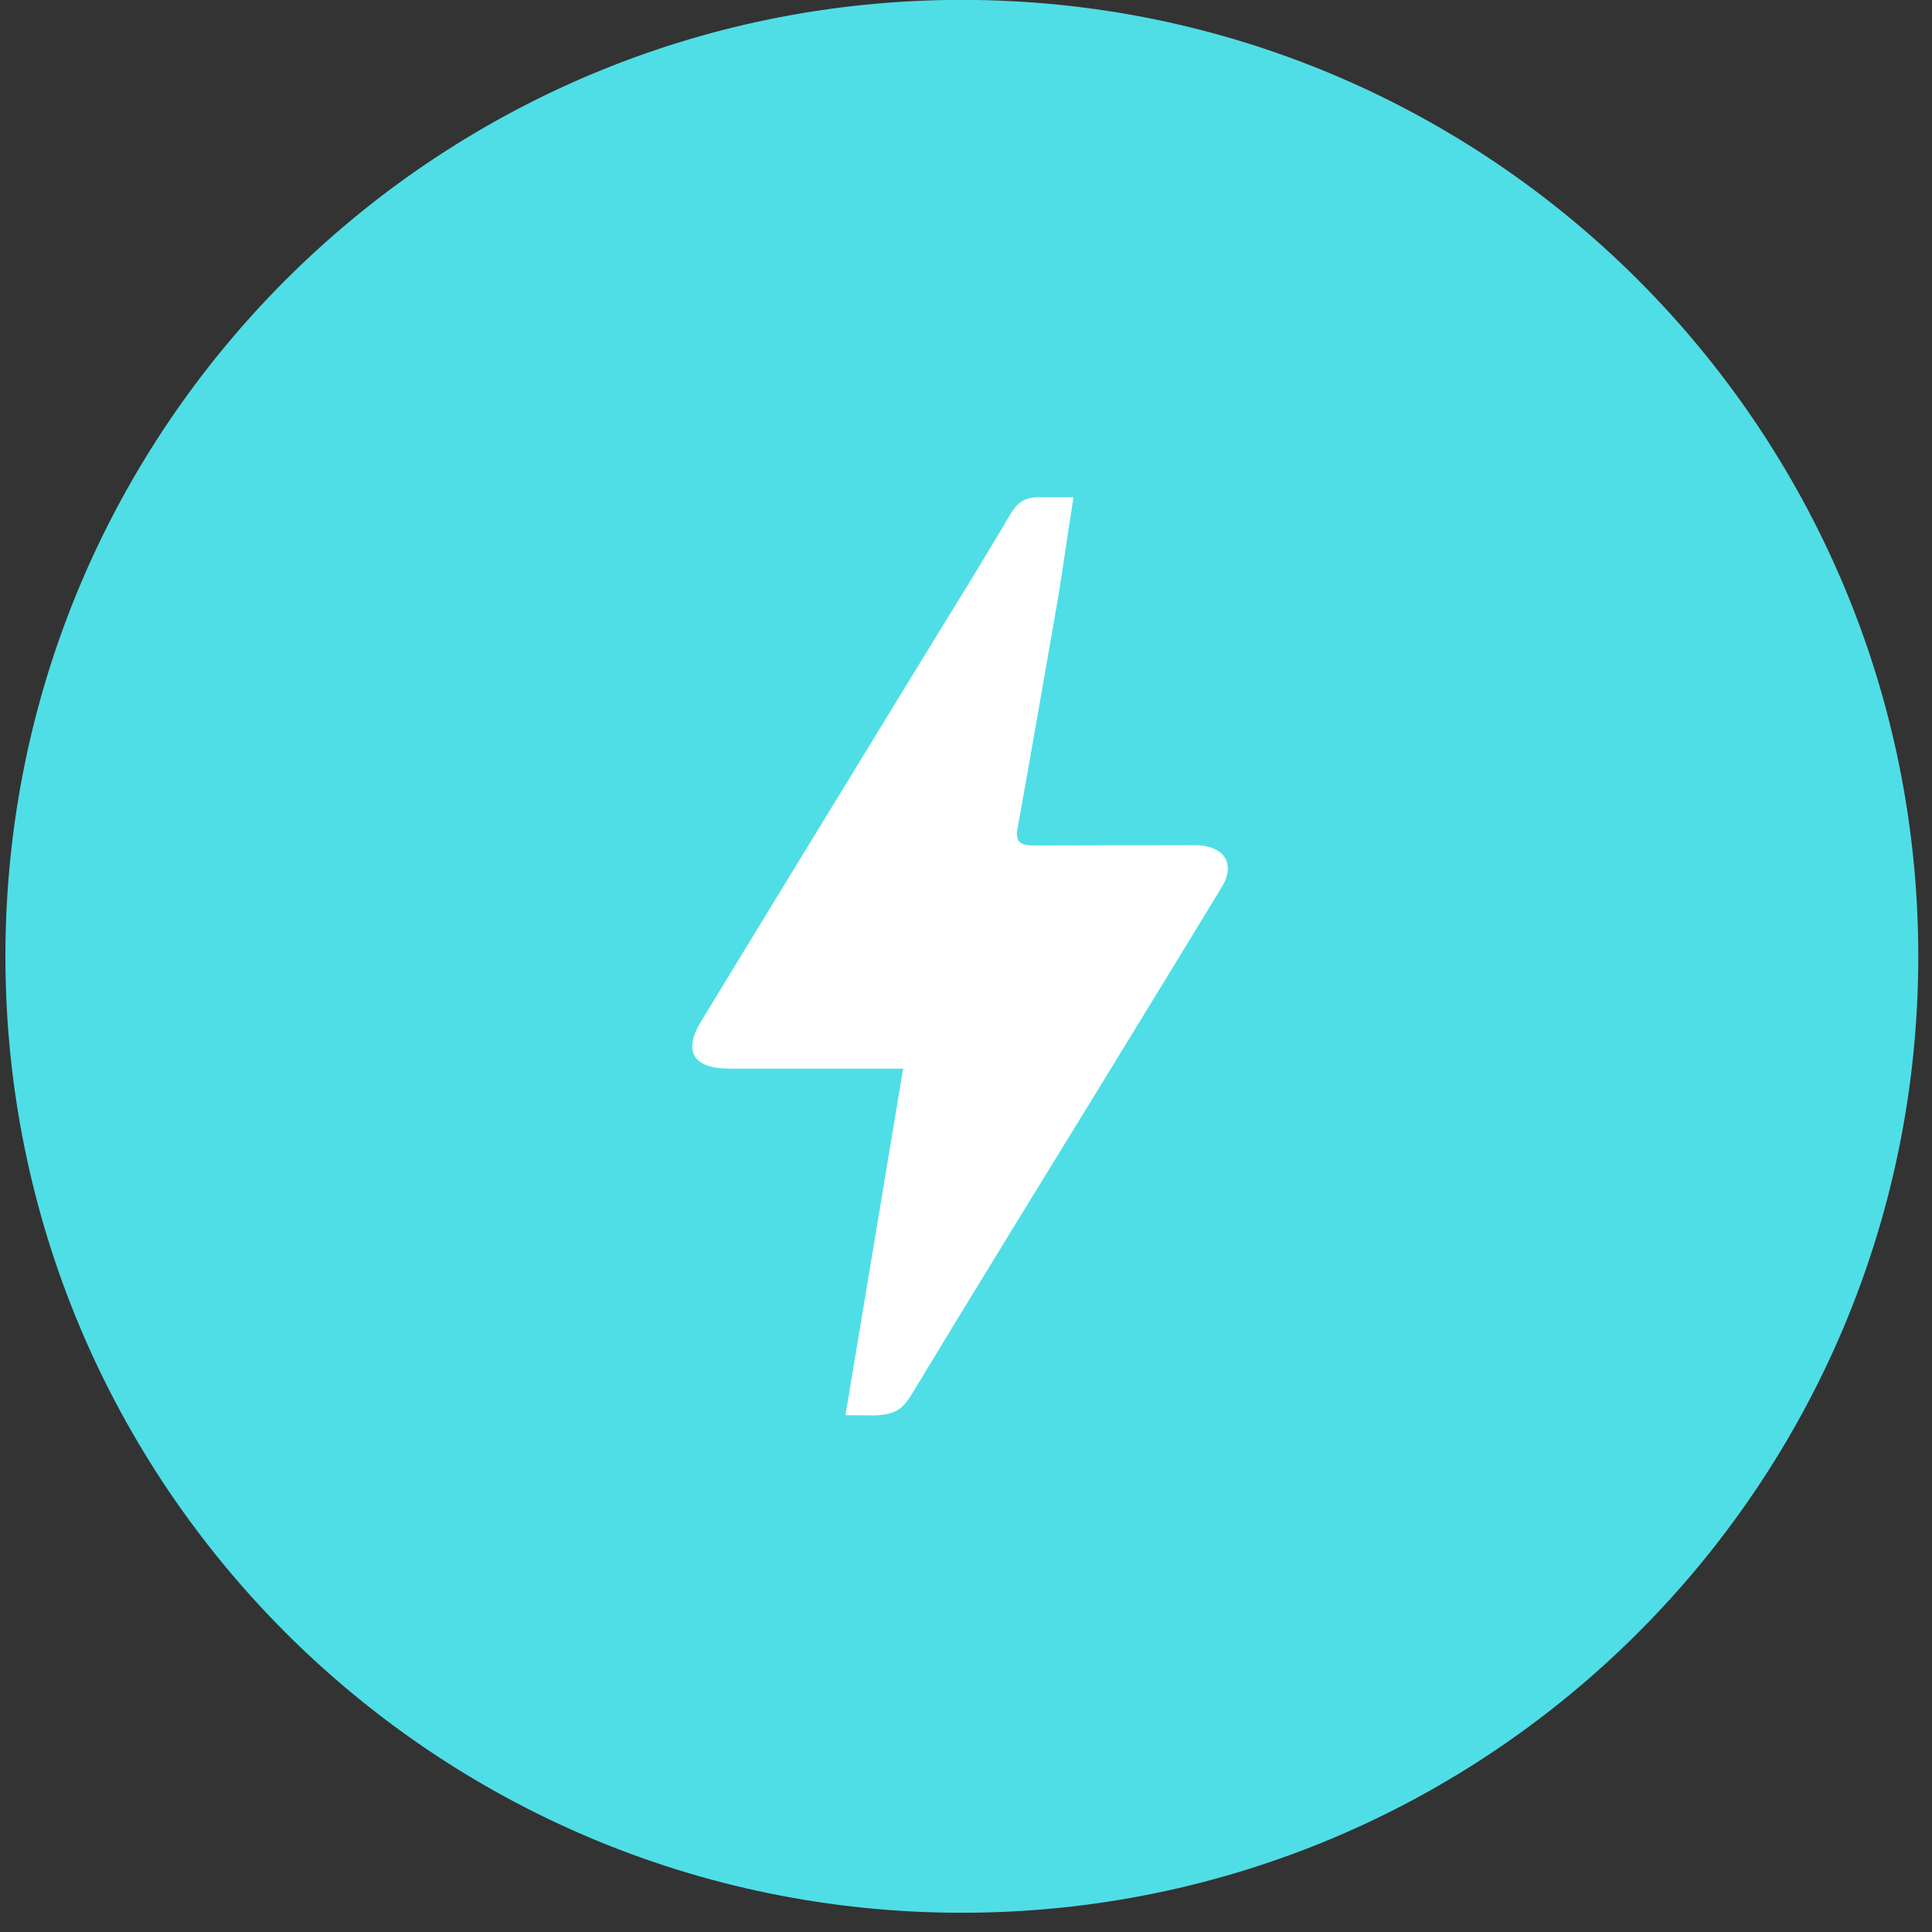 <?xml version="1.0" encoding="UTF-8" standalone="no"?>
<svg width="100px" height="100px" viewBox="0 0 100 100" version="1.1" xmlns="http://www.w3.org/2000/svg" xmlns:xlink="http://www.w3.org/1999/xlink">
    <rect x="0" y="0" width="100" height="100" fill="#333333" stroke="none"/>
    <!-- Generator: Sketch 44.1 (41455) - http://www.bohemiancoding.com/sketch -->
    <title>ARM@2x</title>
    <desc>Created with Sketch.</desc>
    <defs></defs>
    <g id="Page-1" stroke="none" stroke-width="1" fill="none" fill-rule="evenodd">
        <g id="product-icons" transform="translate(-253, -140)">
            <g id="Page-1" transform="translate(110, 139)">
                <g id="Group-15" transform="translate(143, 0.359)">
                    <g id="ARM">
                        <path d="M99.29,50.14 C99.29,77.48 77.126,99.645 49.785,99.645 C22.444,99.645 0.28,77.48 0.28,50.14 C0.28,22.799 22.444,0.635 49.785,0.635 C77.126,0.635 99.29,22.799 99.29,50.14" id="Fill-11" fill="#4FDEE6"></path>
                        <path d="M43.761,73.891 L46.745,55.954 C46.745,55.954 40.377,55.956 37.755,55.954 C35.893,55.952 35.335,55.076 36.292,53.5 C40.061,47.302 43.851,41.117 47.633,34.928 C49.168,32.417 50.729,29.922 52.22,27.386 C52.613,26.718 52.925,26.377 53.798,26.377 L55.566,26.377 C55.257,28.258 55.011,30.155 54.707,31.914 C54.036,35.793 53.36,39.67 52.664,43.545 C52.536,44.256 52.875,44.404 53.48,44.402 C56.101,44.391 58.723,44.393 61.344,44.391 C61.609,44.391 61.876,44.376 62.139,44.4 C63.439,44.515 63.925,45.43 63.253,46.536 C61.241,49.846 59.218,53.15 57.193,56.454 C53.876,61.869 50.535,67.271 47.253,72.708 C46.771,73.506 46.441,73.851 45.3,73.902 L43.761,73.891 Z" id="Fill-13" fill="#FFFFFF"></path>
                    </g>
                </g>
            </g>
        </g>
    </g>
</svg>